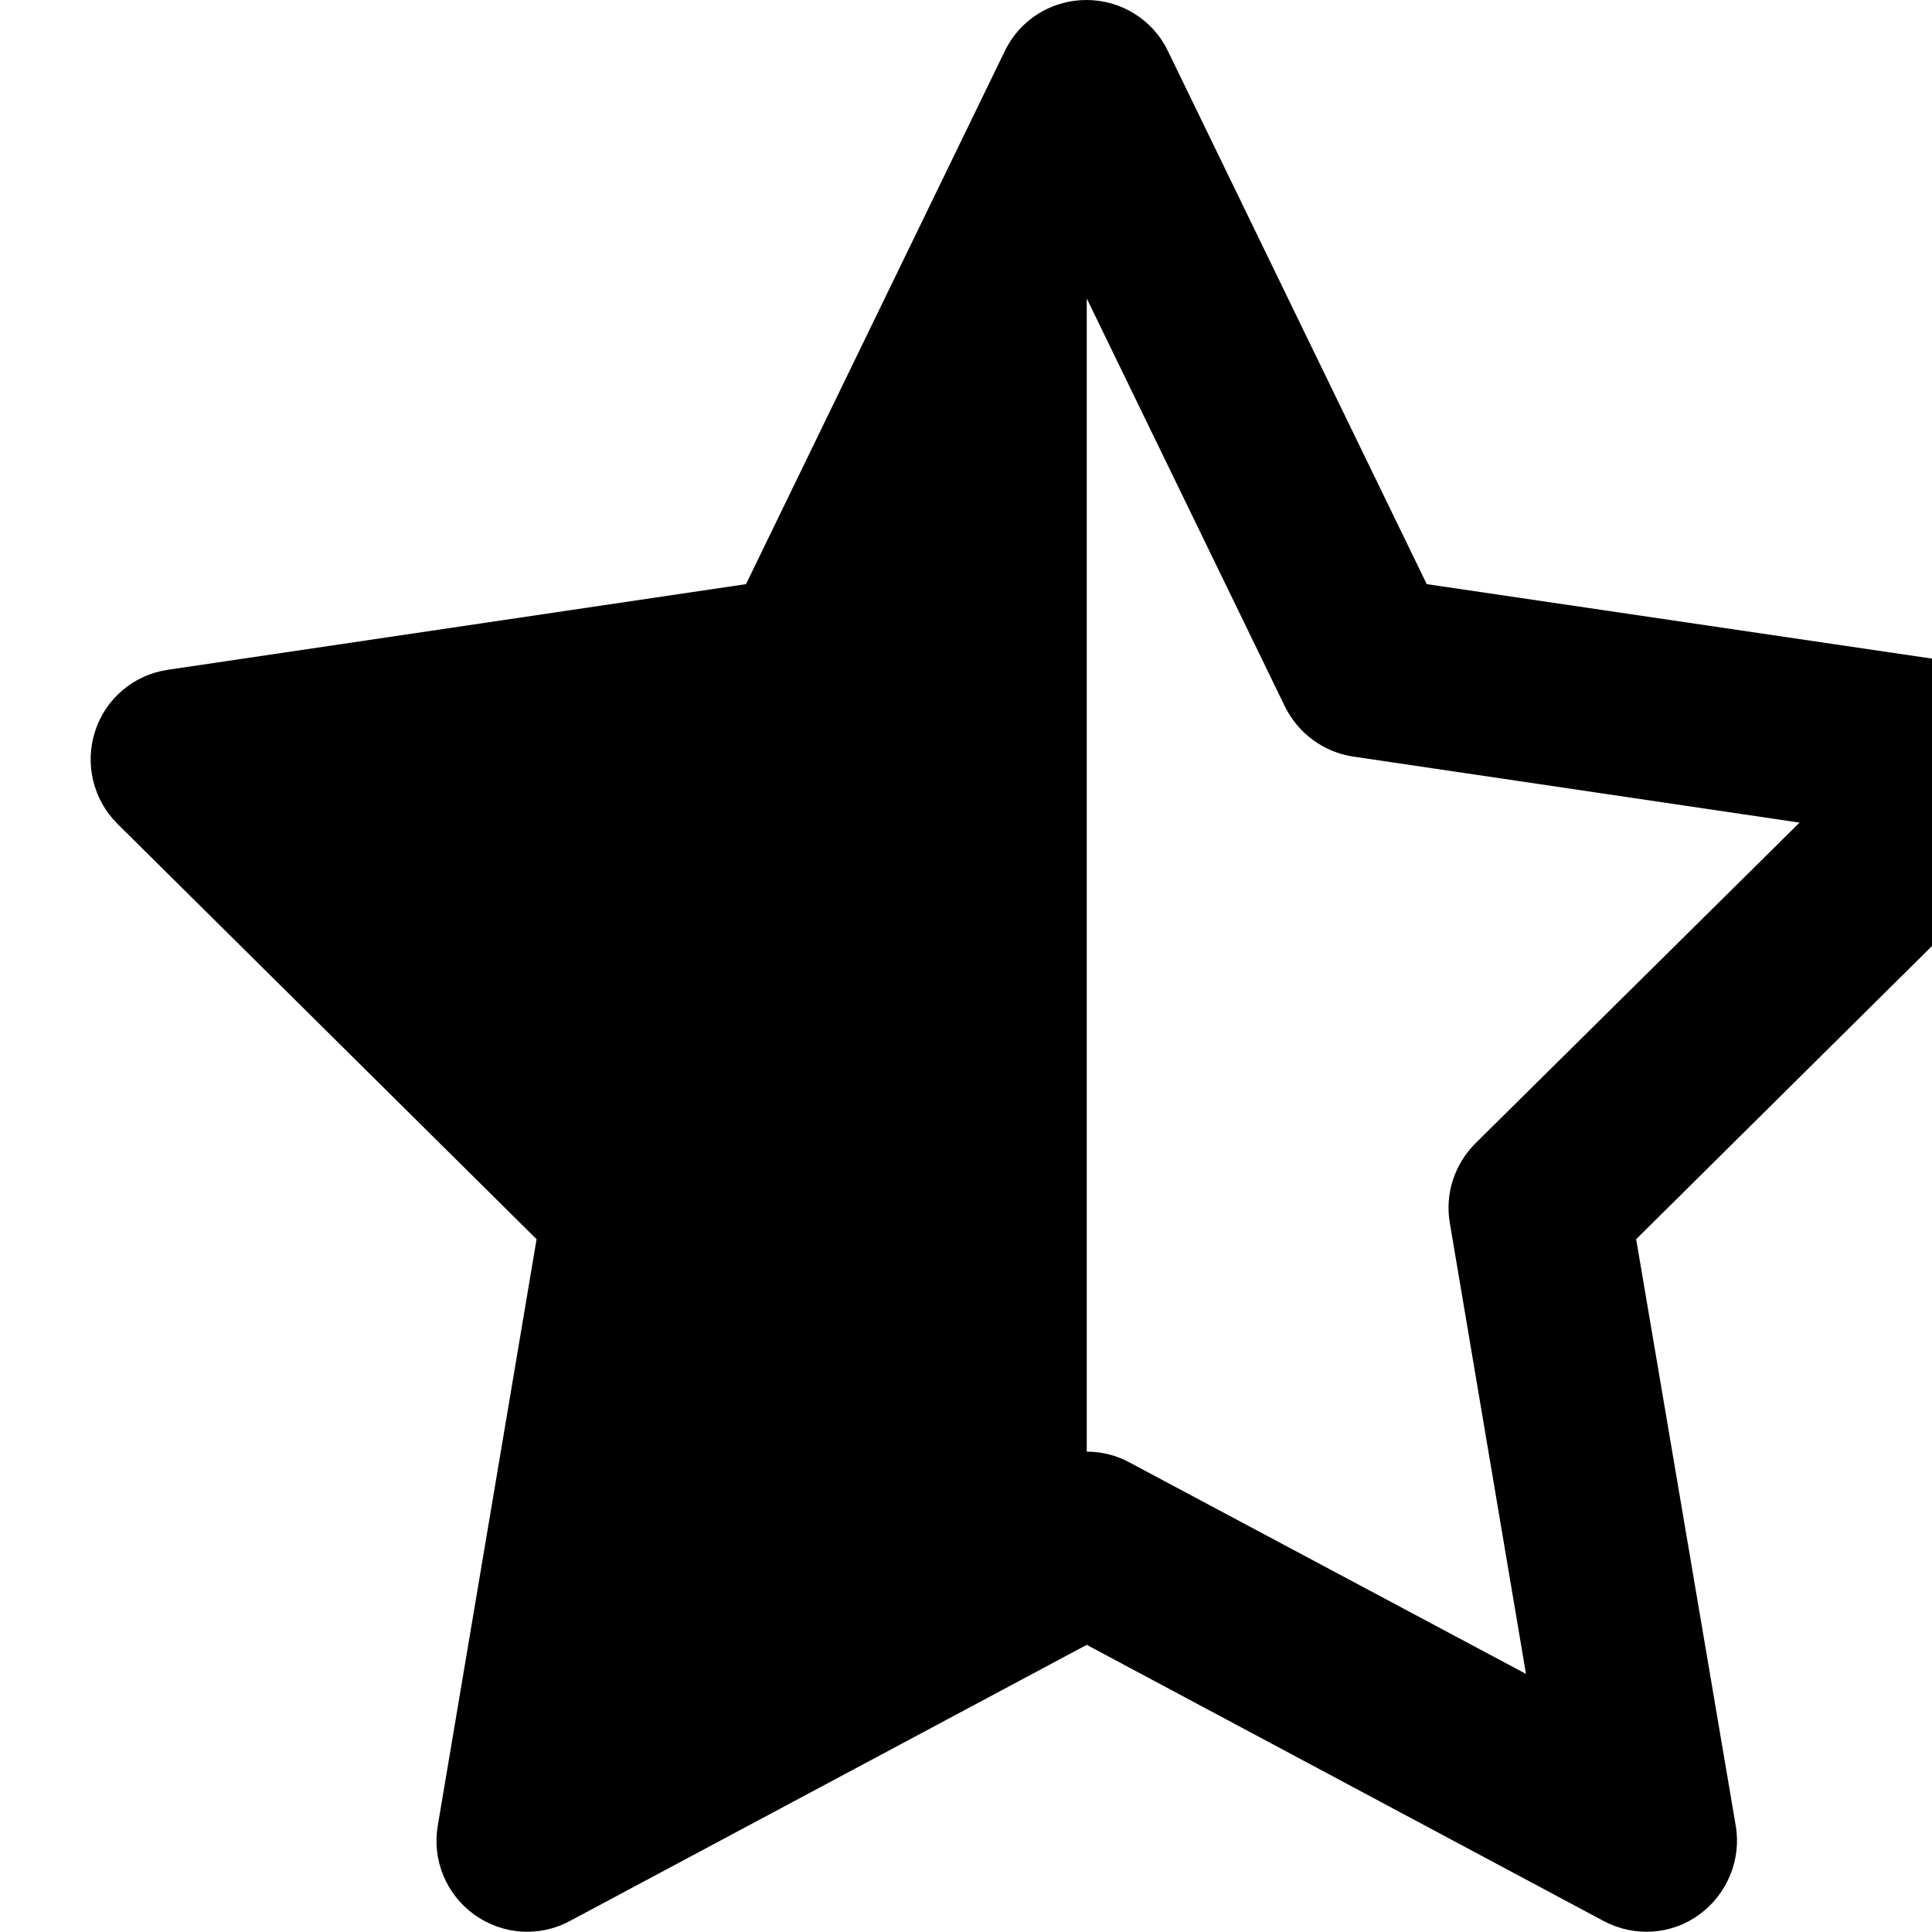 <svg xmlns="http://www.w3.org/2000/svg" version="1.1" viewBox="0 0 512 512" fill="currentColor"><path fill="currentColor" d="M309.5 13.5C305.5 5.2 297.1 0 287.9 0s-17.6 5.2-21.6 13.5l-68.6 141.3l-153.2 22.7c-9 1.3-16.5 7.6-19.3 16.3s-.5 18.1 5.9 24.5l111.1 110.1L116 483.9c-1.5 9 2.2 18.1 9.7 23.5s17.3 6 25.3 1.7l137-73.2l137 73.2c8.1 4.3 17.9 3.7 25.3-1.7s11.2-14.5 9.7-23.5l-26.4-155.5l111.2-110.2c6.5-6.4 8.7-15.9 5.9-24.5s-10.3-14.9-19.3-16.3l-153.3-22.6zM288 384.7V79.1l52.5 108.1c3.5 7.1 10.2 12.1 18.1 13.3L476.9 218L391 303c-5.5 5.5-8.1 13.3-6.8 21l20.2 119.6l-105.2-56.1c-3.5-1.9-7.4-2.8-11.2-2.8"/></svg>